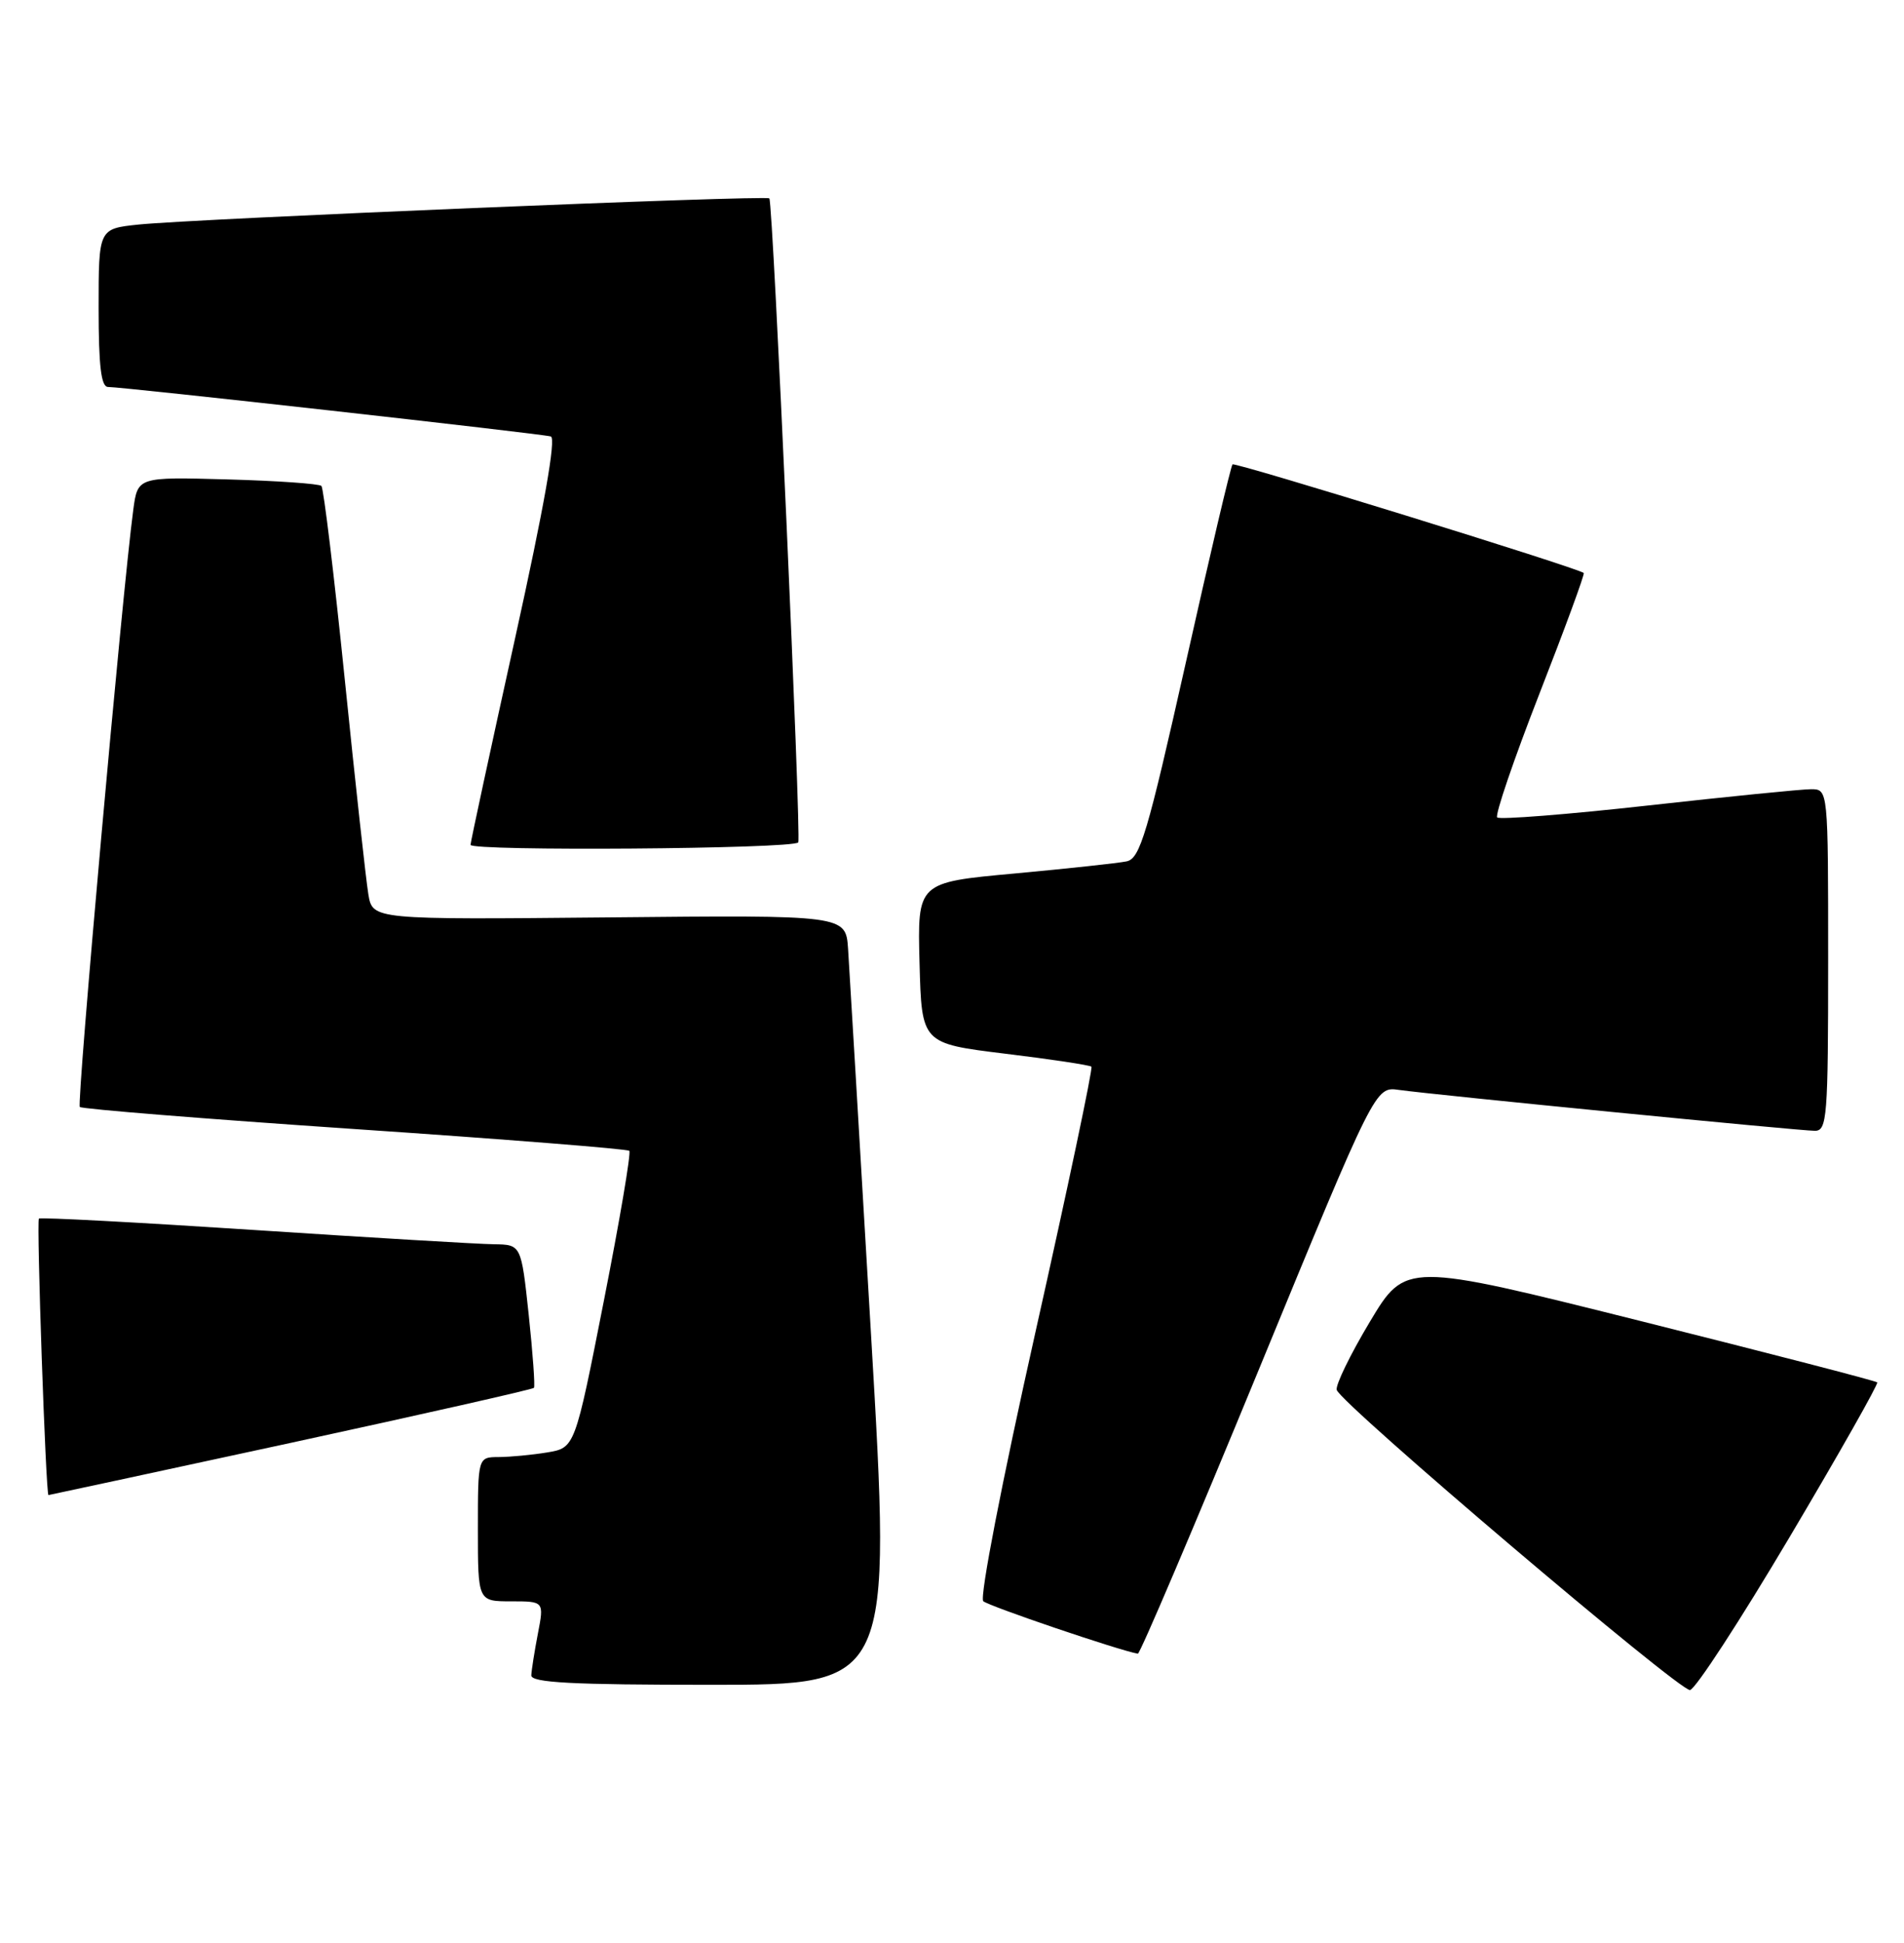 <?xml version="1.0" encoding="UTF-8" standalone="no"?>
<!DOCTYPE svg PUBLIC "-//W3C//DTD SVG 1.1//EN" "http://www.w3.org/Graphics/SVG/1.1/DTD/svg11.dtd" >
<svg xmlns="http://www.w3.org/2000/svg" xmlns:xlink="http://www.w3.org/1999/xlink" version="1.1" viewBox="0 0 251 256">
 <g >
 <path fill="currentColor"
d=" M 235.94 202.50 C 242.47 191.50 247.65 182.34 247.47 182.15 C 247.28 181.95 233.21 178.31 216.21 174.05 C 185.29 166.31 185.29 166.31 180.57 174.19 C 177.98 178.52 176.02 182.55 176.22 183.15 C 176.85 185.04 221.43 222.89 222.79 222.69 C 223.50 222.59 229.42 213.50 235.94 202.50 Z  M 114.82 175.75 C 113.32 150.31 111.96 127.49 111.80 125.04 C 111.50 120.57 111.50 120.57 80.31 120.88 C 49.12 121.18 49.12 121.18 48.56 117.84 C 48.25 116.00 46.85 103.26 45.45 89.53 C 44.05 75.80 42.66 64.33 42.37 64.03 C 42.08 63.74 36.51 63.35 29.99 63.17 C 18.15 62.84 18.15 62.84 17.57 67.17 C 16.12 77.98 10.09 145.42 10.52 145.86 C 10.79 146.13 27.10 147.44 46.76 148.77 C 66.42 150.10 82.71 151.39 82.96 151.64 C 83.21 151.88 81.70 160.79 79.60 171.43 C 75.79 190.77 75.79 190.77 72.14 191.38 C 70.14 191.71 67.26 191.98 65.75 191.99 C 63.00 192.00 63.00 192.00 63.00 201.50 C 63.00 211.00 63.00 211.00 67.37 211.00 C 71.73 211.00 71.73 211.00 70.91 215.25 C 70.46 217.59 70.07 220.06 70.04 220.75 C 70.01 221.72 75.40 222.00 93.77 222.00 C 117.54 222.00 117.54 222.00 114.82 175.75 Z  M 165.90 180.58 C 181.30 143.17 181.30 143.17 184.40 143.61 C 189.10 144.27 237.25 149.00 239.25 149.00 C 240.86 149.00 241.00 147.26 241.00 126.50 C 241.00 104.00 241.00 104.00 238.75 103.99 C 237.51 103.99 227.83 104.96 217.23 106.14 C 206.62 107.32 197.69 108.02 197.37 107.71 C 197.06 107.39 199.56 100.07 202.93 91.43 C 206.30 82.80 208.94 75.63 208.78 75.50 C 207.96 74.81 162.80 60.86 162.48 61.19 C 162.26 61.40 159.49 73.17 156.32 87.33 C 151.25 109.90 150.29 113.13 148.52 113.50 C 147.41 113.73 140.75 114.45 133.72 115.10 C 120.94 116.27 120.94 116.27 121.22 126.88 C 121.50 137.49 121.50 137.49 132.50 138.84 C 138.55 139.57 143.67 140.35 143.88 140.55 C 144.09 140.76 140.77 156.50 136.50 175.53 C 132.08 195.24 129.12 210.50 129.62 210.98 C 130.30 211.62 147.52 217.47 150.00 217.90 C 150.28 217.94 157.43 201.15 165.90 180.58 Z  M 38.33 190.12 C 55.80 186.33 70.23 183.07 70.39 182.87 C 70.55 182.66 70.24 178.34 69.70 173.25 C 68.71 164.00 68.71 164.00 65.11 163.95 C 63.12 163.93 48.90 163.08 33.50 162.07 C 18.10 161.06 5.33 160.38 5.13 160.57 C 4.79 160.88 6.04 197.00 6.39 197.00 C 6.48 197.00 20.85 193.90 38.33 190.12 Z  M 105.23 111.00 C 105.66 110.44 101.91 26.70 101.42 26.14 C 101.04 25.69 25.57 28.83 18.25 29.59 C 13.00 30.14 13.00 30.14 13.00 40.57 C 13.00 48.25 13.33 51.00 14.25 50.99 C 16.15 50.98 71.34 57.14 72.61 57.51 C 73.34 57.72 71.73 66.80 67.89 84.16 C 64.69 98.65 62.05 110.87 62.03 111.32 C 62.00 112.18 104.55 111.87 105.23 111.00 Z "/>
</g>
</svg>